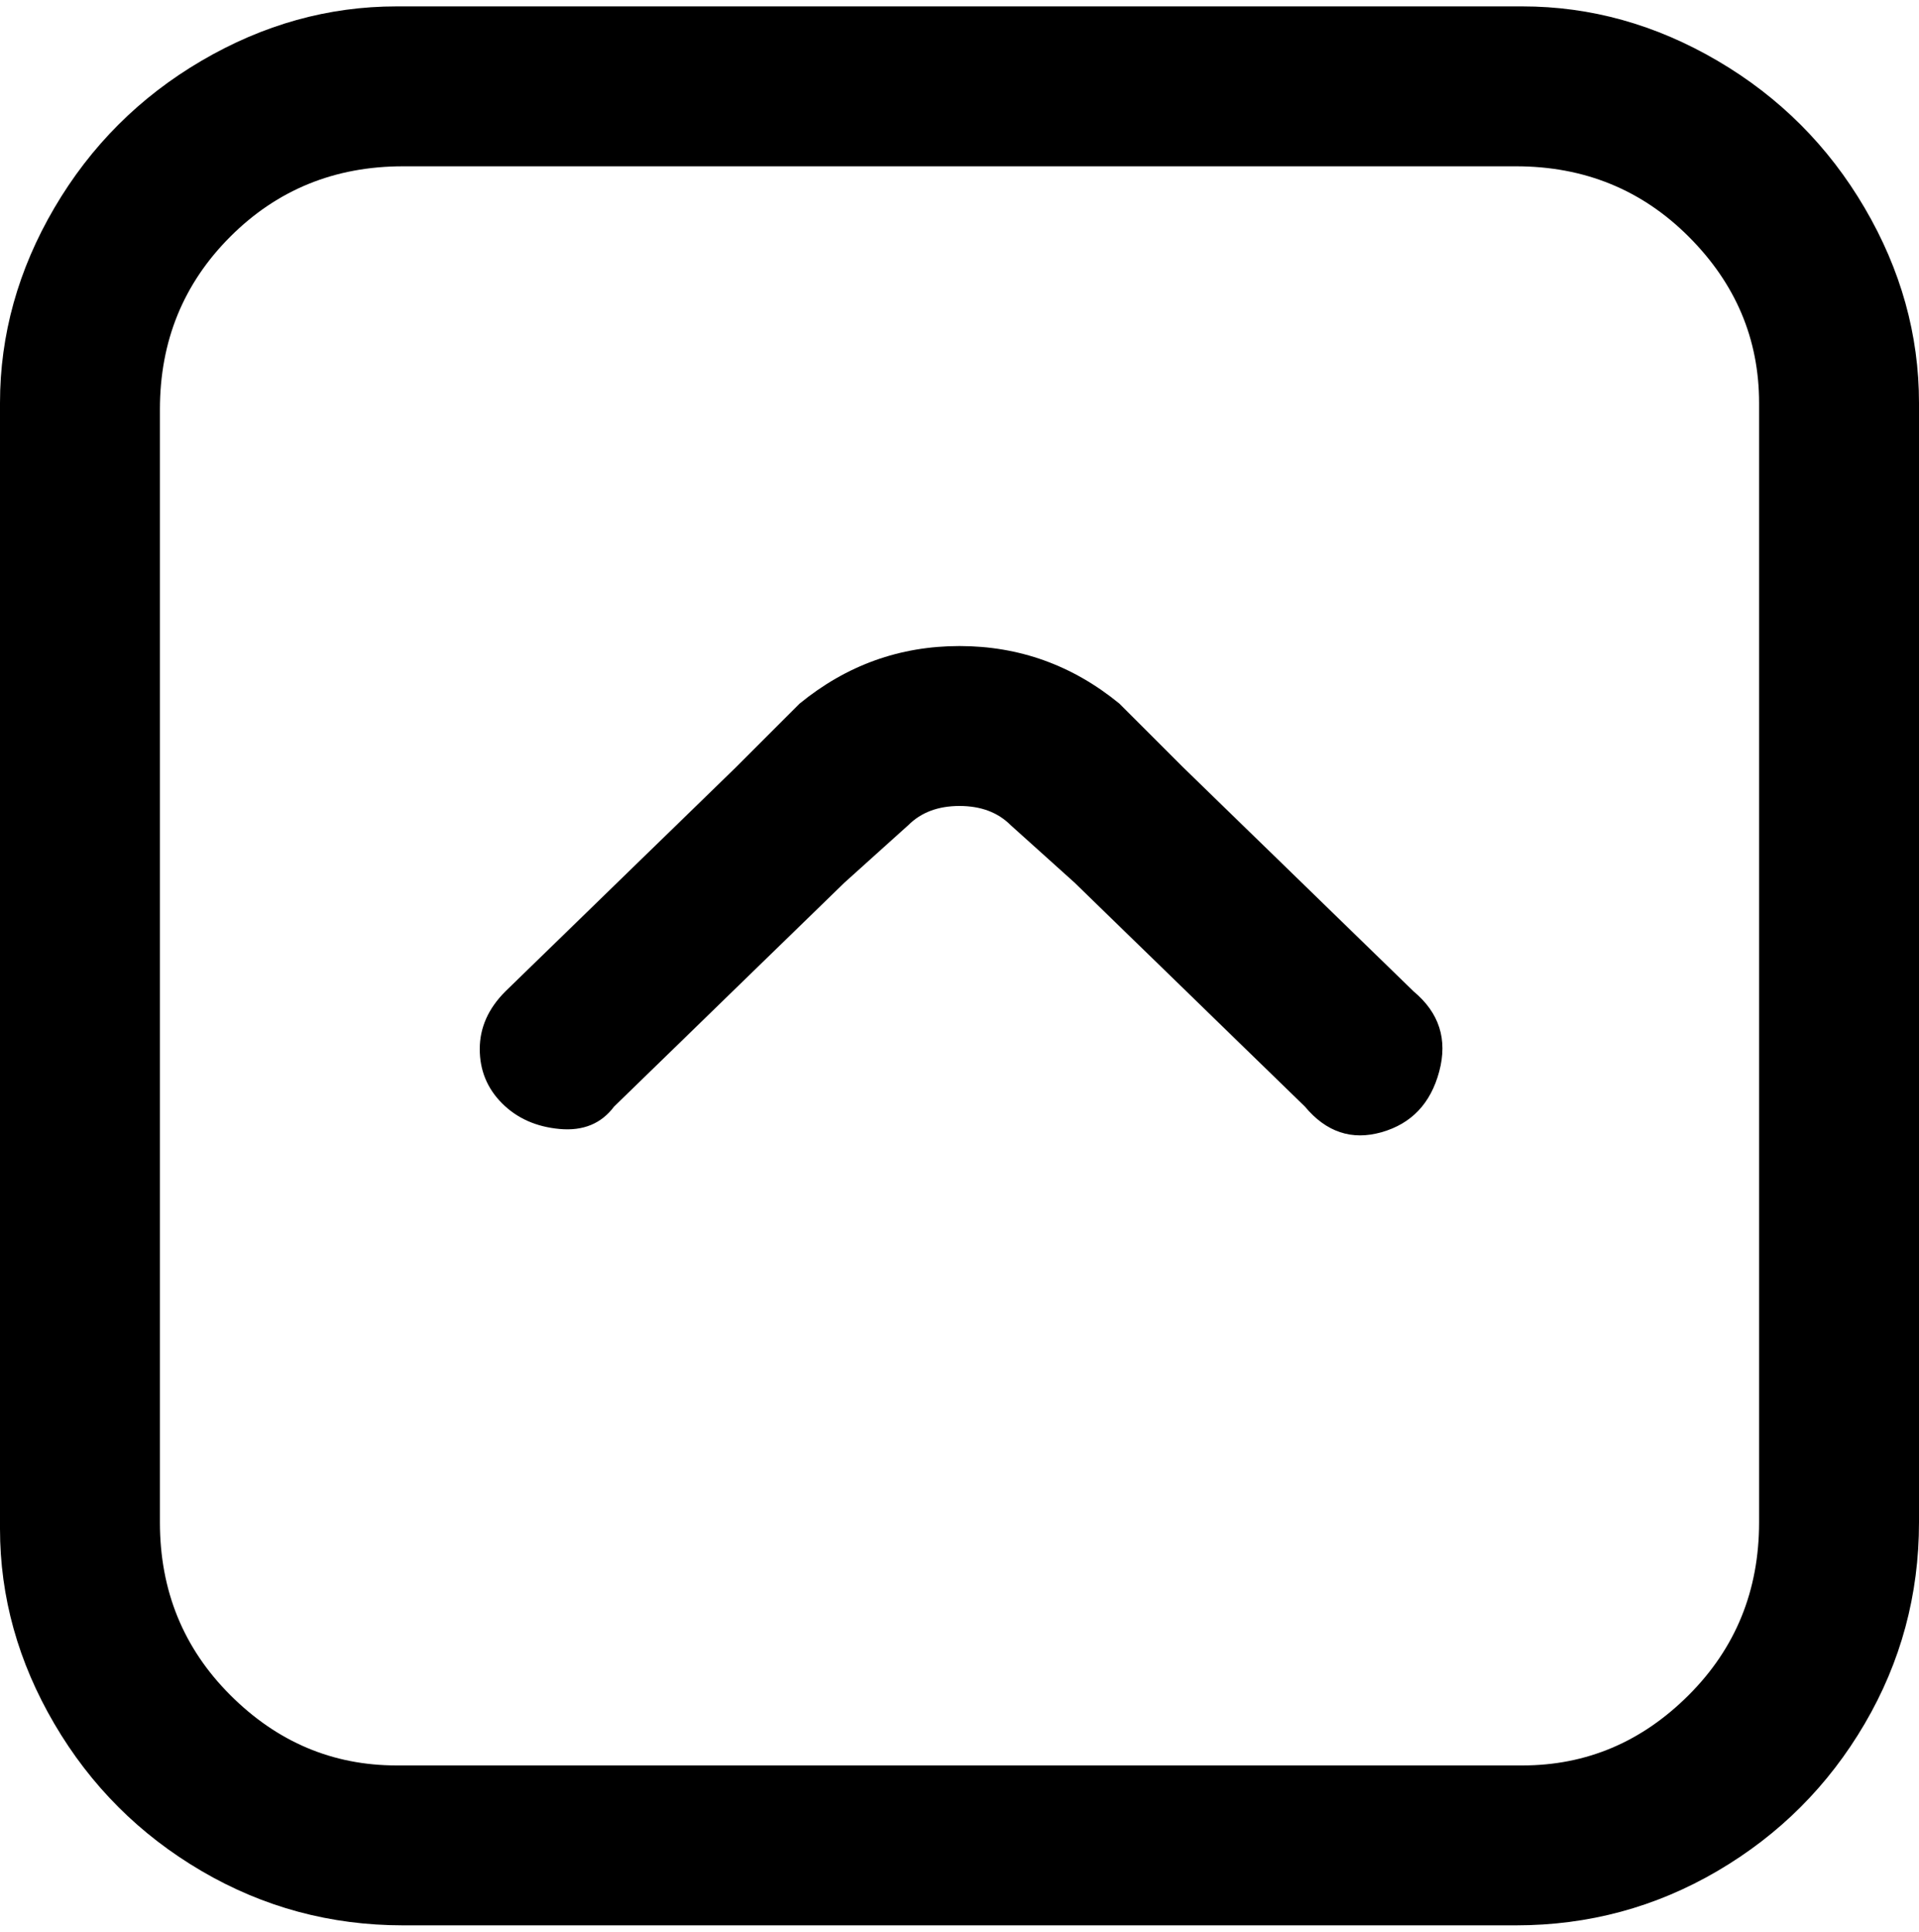 <svg viewBox="0 0 300 302.001" xmlns="http://www.w3.org/2000/svg"><path d="M63 1h175q16 0 30.5 8.5t23 23Q300 47 300 63v175q0 17-8.5 31.5t-23 23Q254 301 237 301H63q-17 0-31.5-8.5t-23-23Q0 255 0 239V63q0-16 8.5-30.5t23-23Q46 1 62 1h1zm175 275q15 0 26-11t11-27V63q0-15-11-26t-27-11H63q-16 0-27 11T25 64v174q0 16 11 27t26 11h176zm-88-175q14 0 25 9l10 10 36 35q6 5 4 12.5t-9 9.5q-7 2-12-4l-36-35-10-9q-3-3-8-3t-8 3l-10 9-36 35q-3 4-8.5 3.5t-9-4Q75 169 75 164t4-9l36-35 10-10q11-9 25-9z"/></svg>